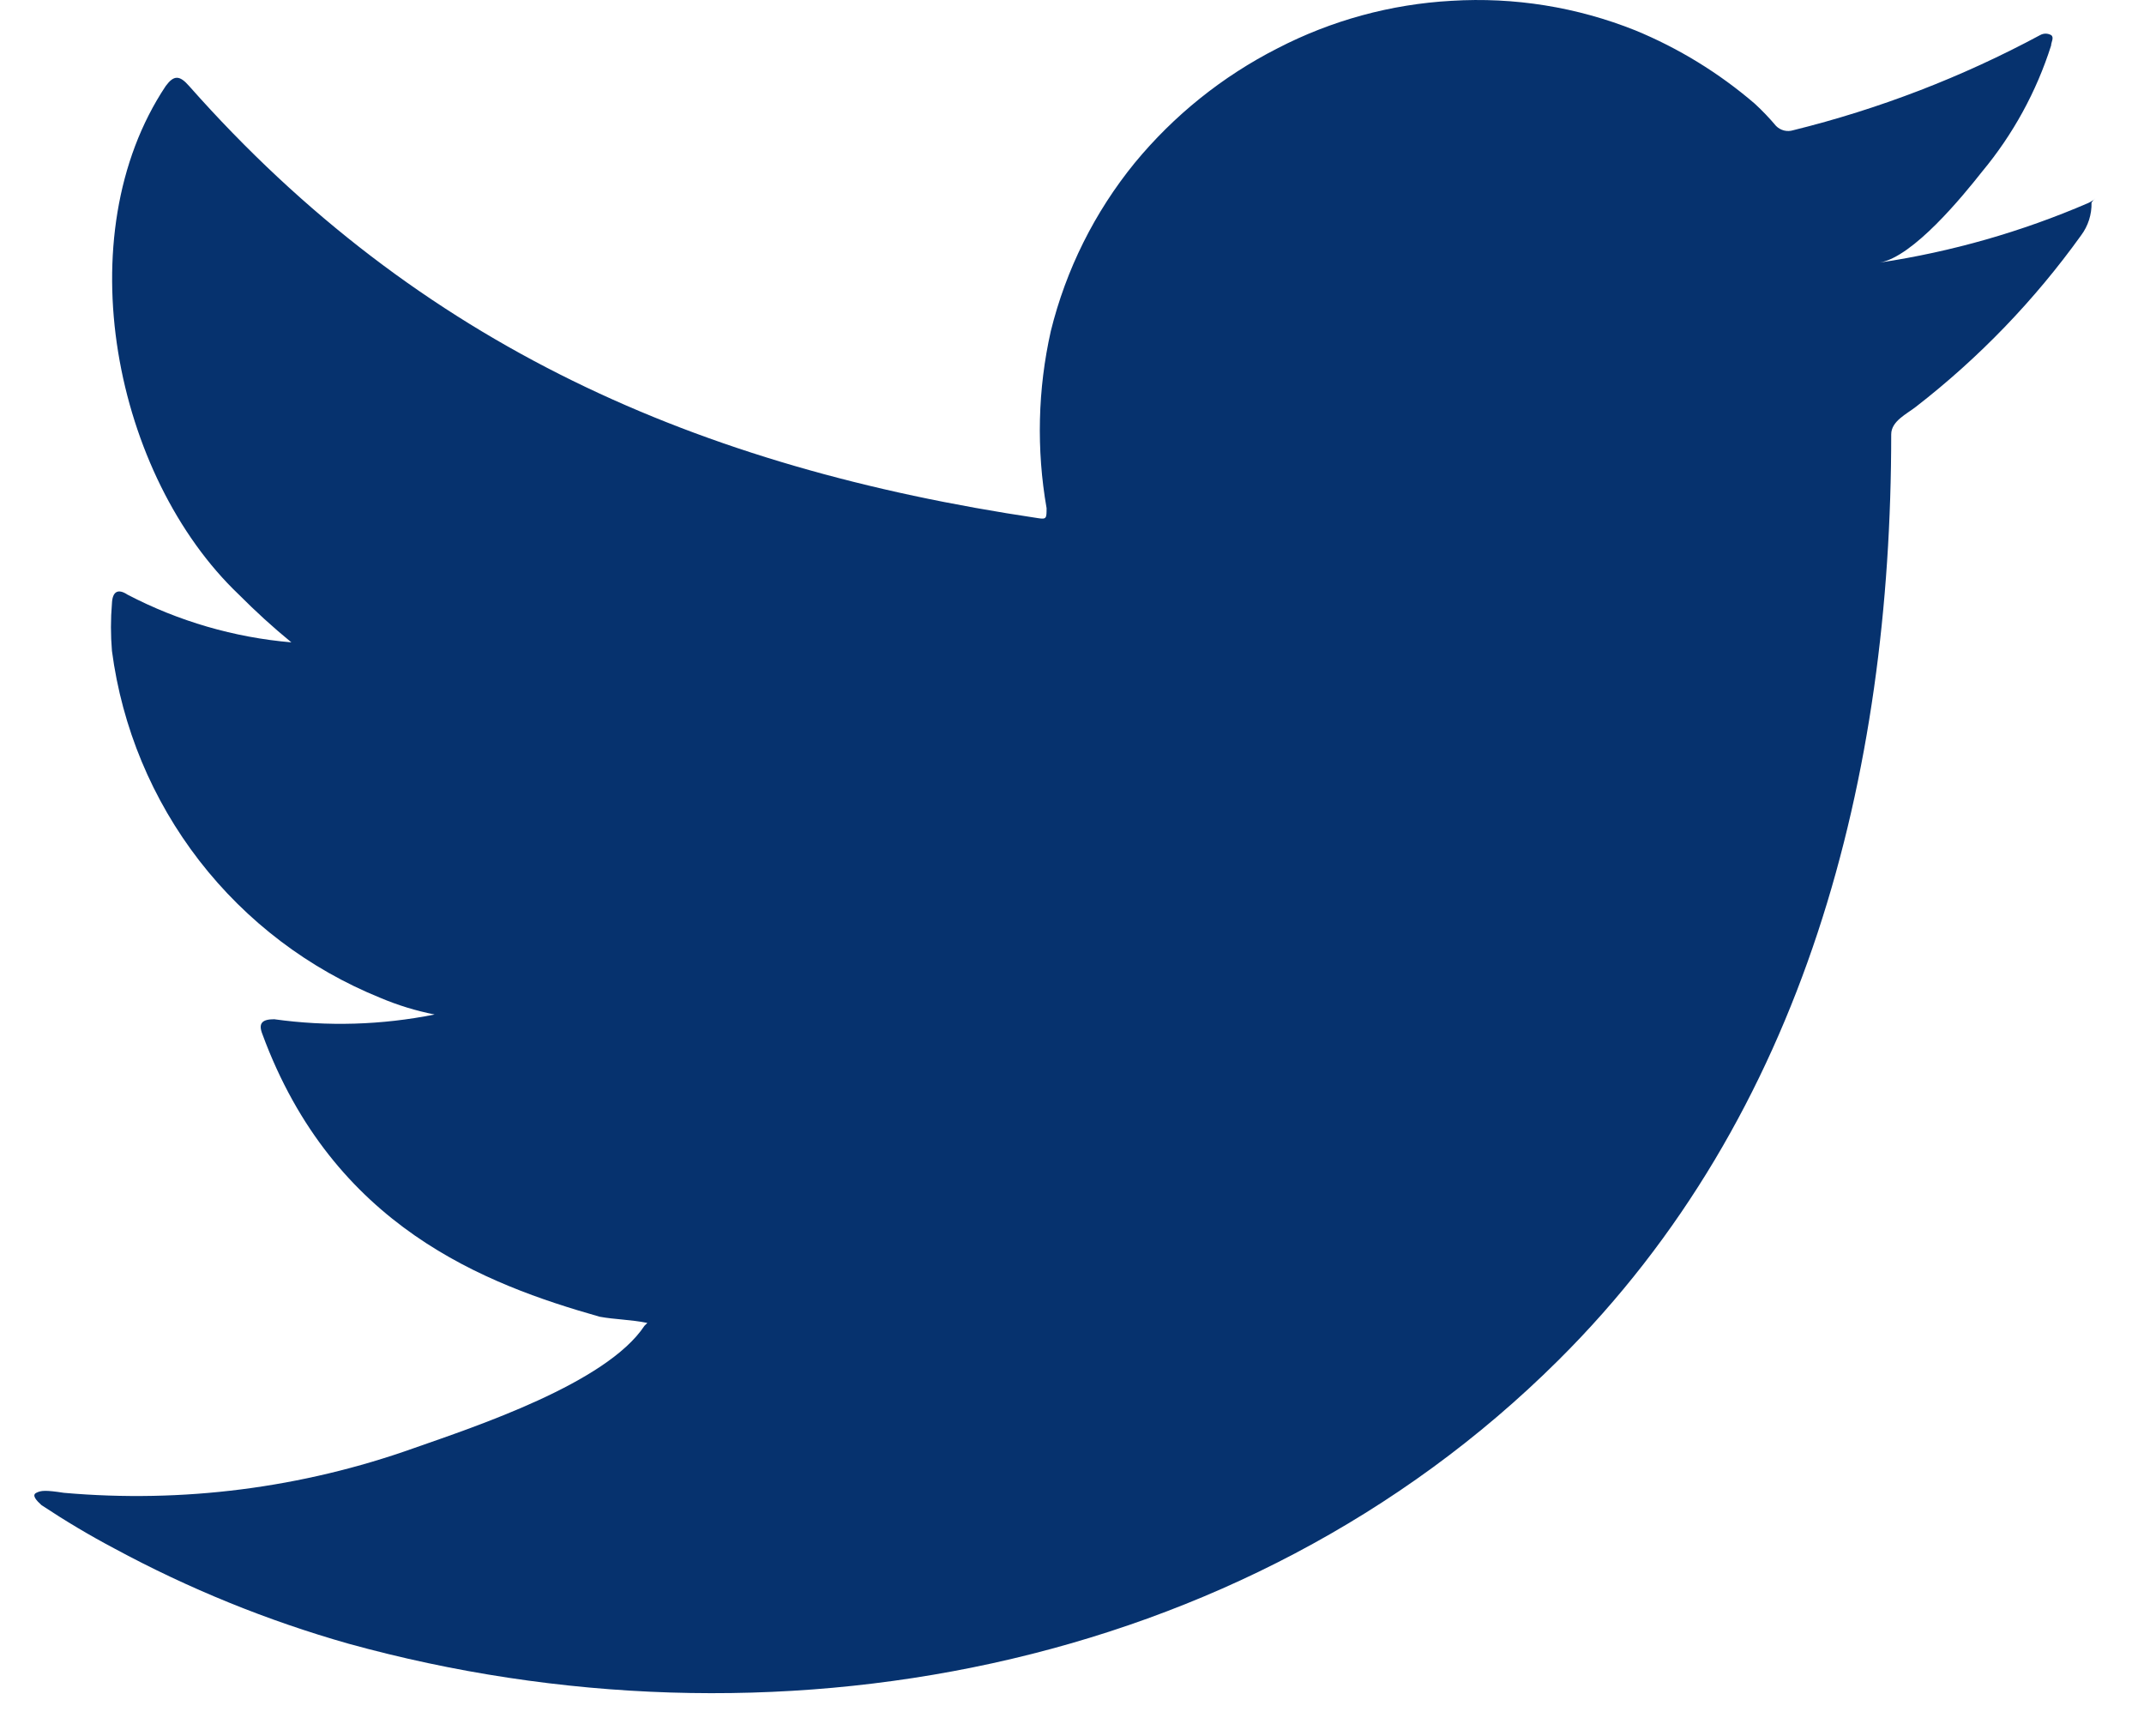 <svg width="42" height="34" viewBox="0 0 42 34" fill="none" xmlns="http://www.w3.org/2000/svg">
<path d="M40.907 3.977C39.602 4.54 38.23 4.932 36.824 5.143C37.477 5.031 38.446 3.847 38.828 3.362C39.434 2.634 39.893 1.795 40.18 0.892C40.18 0.827 40.245 0.733 40.18 0.687C40.147 0.669 40.11 0.659 40.073 0.659C40.035 0.659 39.999 0.669 39.966 0.687C38.438 1.509 36.812 2.135 35.128 2.551C35.069 2.569 35.007 2.571 34.948 2.556C34.889 2.541 34.835 2.51 34.792 2.467C34.662 2.312 34.522 2.166 34.373 2.029C33.674 1.429 32.884 0.944 32.033 0.594C30.891 0.138 29.662 -0.06 28.434 0.016C27.244 0.082 26.081 0.4 25.023 0.948C23.946 1.496 22.994 2.261 22.226 3.194C21.443 4.156 20.882 5.28 20.585 6.485C20.329 7.624 20.301 8.803 20.502 9.953C20.502 10.149 20.502 10.177 20.334 10.149C13.687 9.16 8.215 6.783 3.704 1.684C3.517 1.47 3.405 1.47 3.247 1.684C1.289 4.621 2.24 9.328 4.682 11.649C5.008 11.977 5.35 12.289 5.708 12.582C4.588 12.486 3.498 12.169 2.501 11.649C2.305 11.519 2.203 11.593 2.193 11.817C2.167 12.127 2.167 12.439 2.193 12.749C2.39 14.246 2.98 15.664 3.904 16.858C4.828 18.051 6.052 18.979 7.451 19.545C7.793 19.69 8.149 19.799 8.514 19.871C7.479 20.078 6.417 20.11 5.372 19.964C5.139 19.964 5.055 20.039 5.139 20.253C6.528 24.029 9.511 25.157 11.748 25.791C12.047 25.846 12.354 25.846 12.681 25.912C12.681 25.912 12.681 25.912 12.625 25.968C11.879 27.096 9.306 27.944 8.113 28.363C5.916 29.146 3.575 29.445 1.252 29.24C0.888 29.184 0.804 29.193 0.711 29.24C0.618 29.286 0.711 29.389 0.814 29.482C1.28 29.79 1.746 30.069 2.24 30.33C3.696 31.117 5.234 31.743 6.826 32.195C15.058 34.469 24.342 32.791 30.523 26.648C35.379 21.829 37.048 15.173 37.048 8.508C37.048 8.247 37.356 8.107 37.533 7.967C38.767 7.01 39.856 5.88 40.767 4.611C40.906 4.426 40.978 4.199 40.972 3.968C41.066 3.838 41.066 3.903 40.907 3.977Z" fill="#06326E"/>
</svg>

